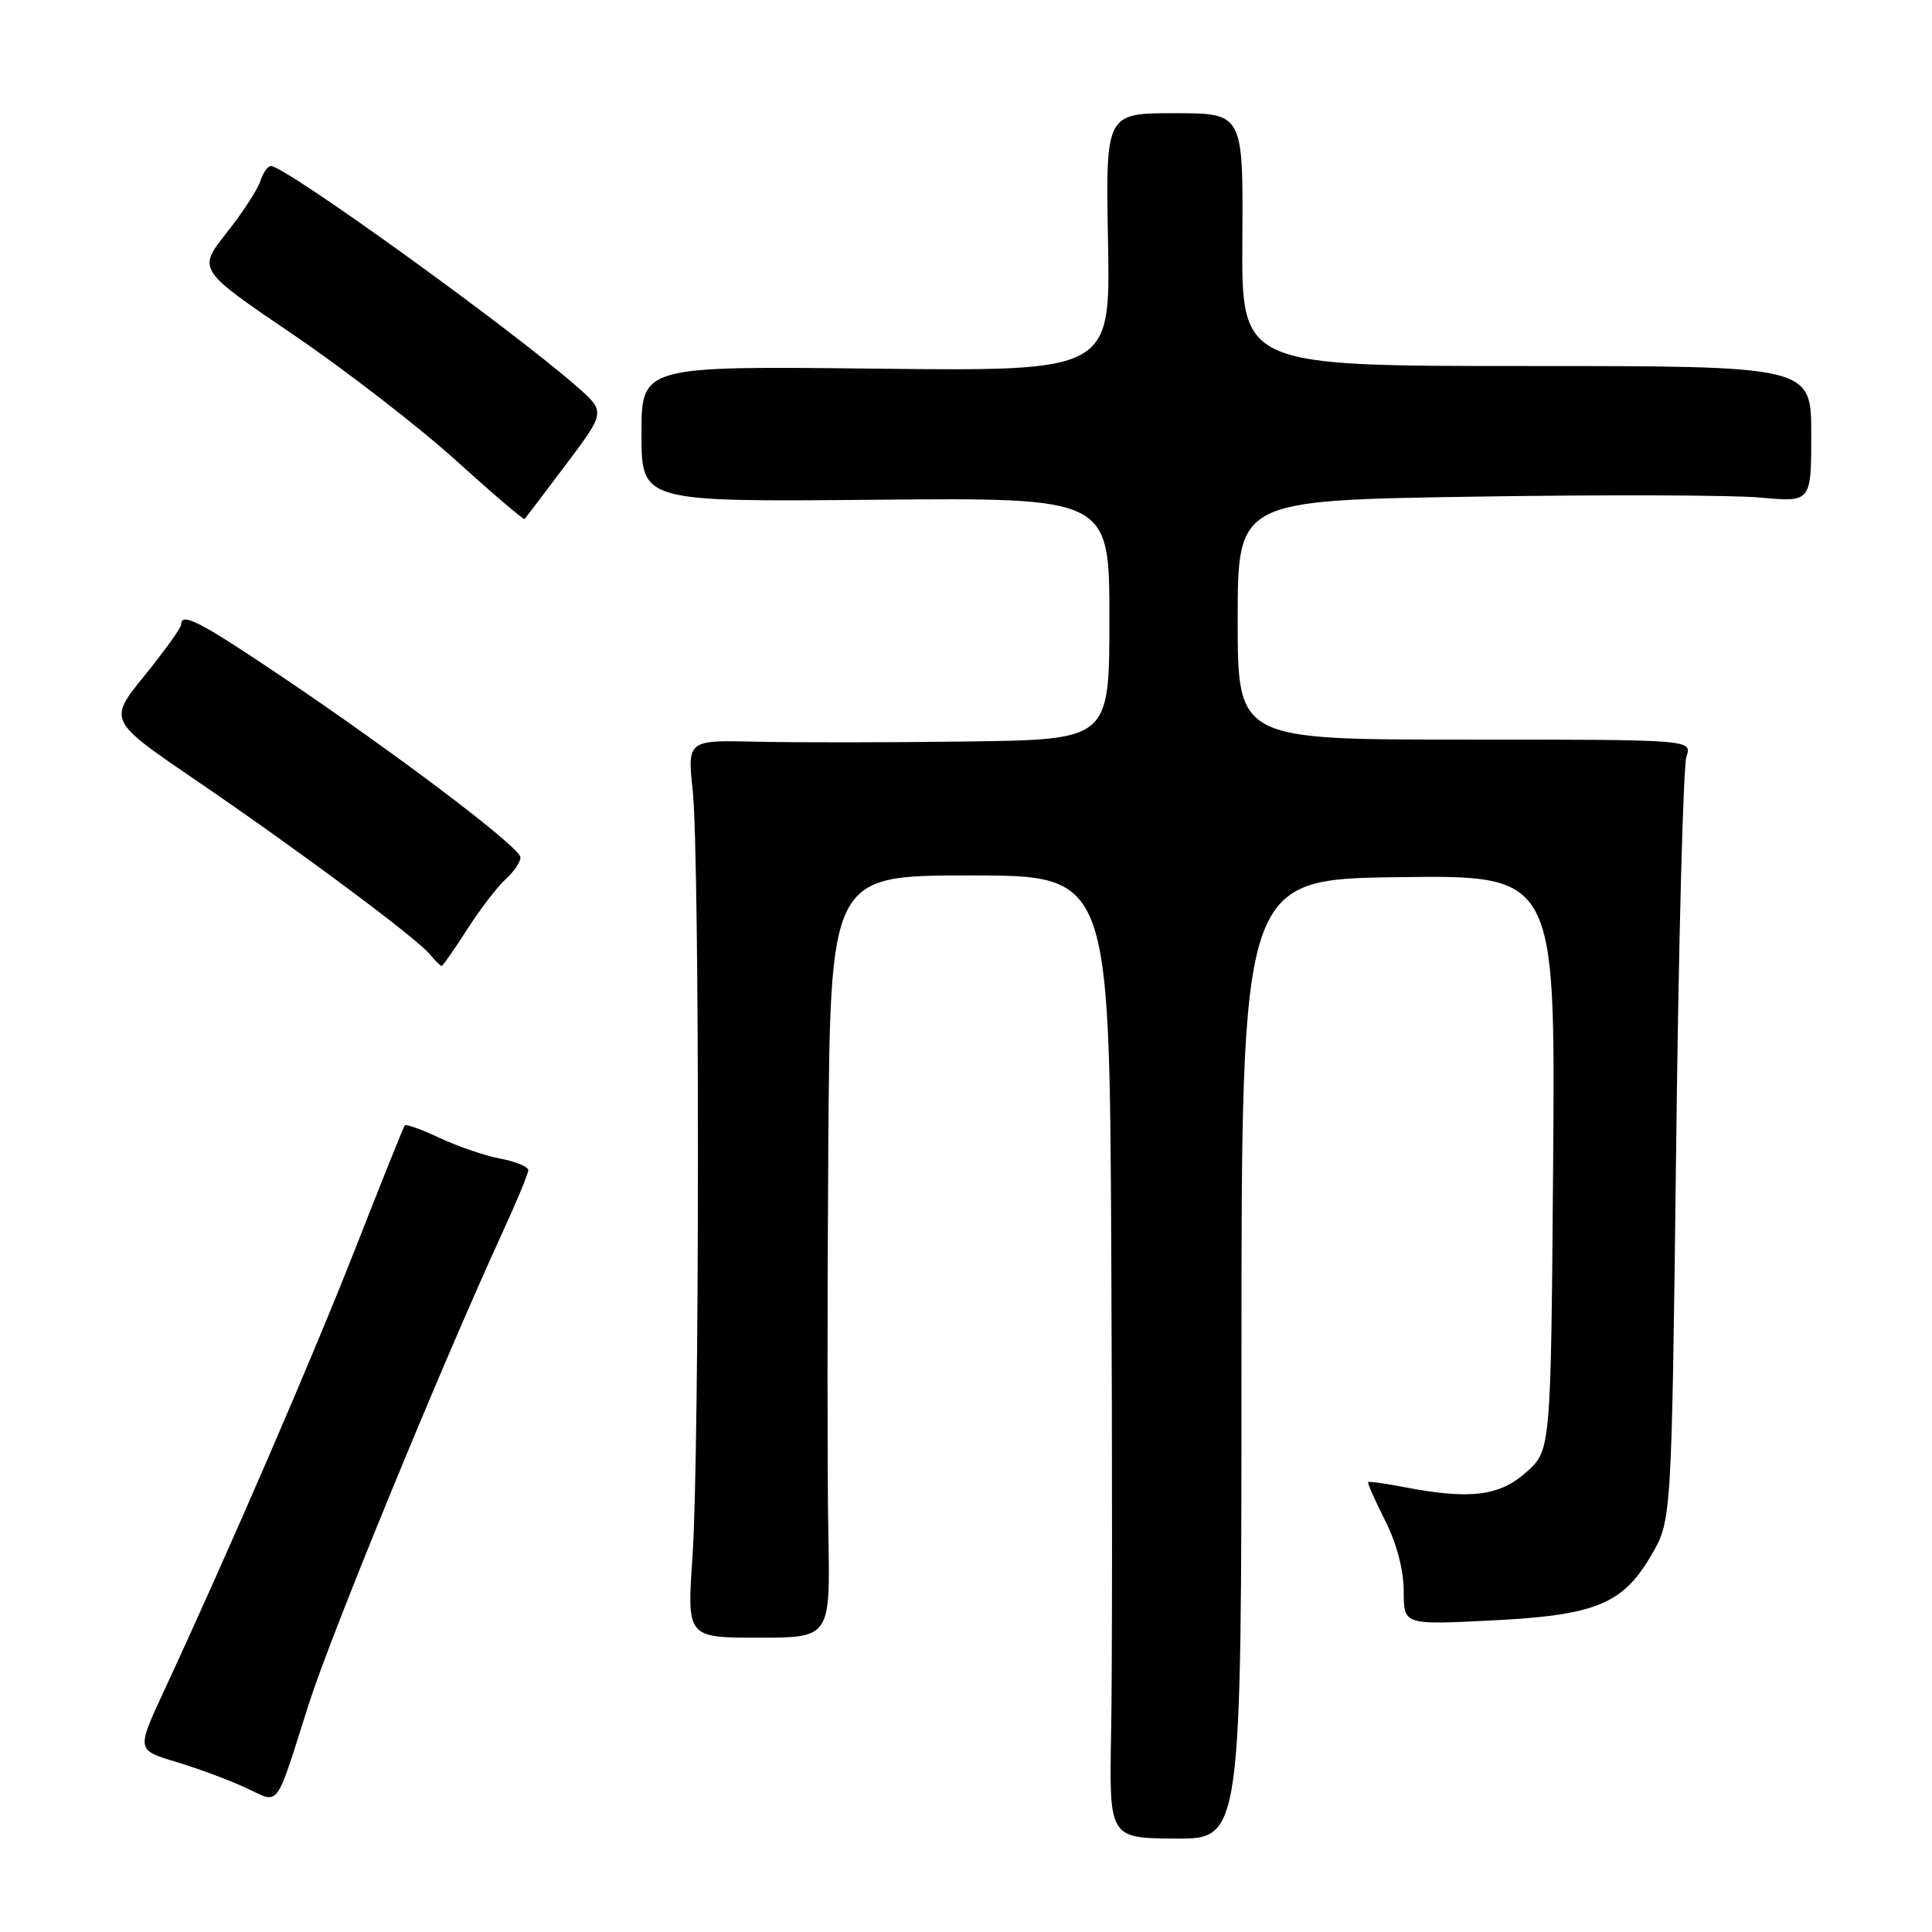 <?xml version="1.0" encoding="UTF-8" standalone="no"?>
<!DOCTYPE svg PUBLIC "-//W3C//DTD SVG 1.1//EN" "http://www.w3.org/Graphics/SVG/1.1/DTD/svg11.dtd" >
<svg xmlns="http://www.w3.org/2000/svg" xmlns:xlink="http://www.w3.org/1999/xlink" version="1.1" viewBox="0 0 256 256">
 <g >
 <path fill="currentColor"
d=" M 164.50 180.09 C 164.50 116.50 164.50 116.50 185.30 116.23 C 206.09 115.96 206.09 115.96 205.80 154.06 C 205.50 192.17 205.50 192.17 202.23 195.08 C 198.68 198.26 194.74 198.73 186.00 197.04 C 183.53 196.56 181.40 196.27 181.28 196.39 C 181.17 196.50 182.18 198.79 183.53 201.47 C 185.06 204.49 186.00 208.04 186.00 210.82 C 186.00 215.30 186.00 215.30 197.42 214.73 C 211.38 214.05 214.98 212.60 218.78 206.12 C 221.50 201.50 221.50 201.50 222.10 152.00 C 222.42 124.77 223.04 101.49 223.46 100.25 C 224.23 98.00 224.23 98.00 194.12 98.00 C 164.00 98.00 164.00 98.00 164.00 82.15 C 164.00 66.30 164.00 66.30 195.25 65.81 C 212.44 65.54 229.54 65.59 233.25 65.93 C 240.00 66.55 240.00 66.55 240.00 57.52 C 240.00 48.50 240.00 48.50 202.25 48.50 C 164.50 48.50 164.50 48.50 164.62 31.75 C 164.73 15.00 164.73 15.00 155.62 15.00 C 146.50 15.00 146.50 15.00 146.82 32.10 C 147.13 49.19 147.13 49.19 116.07 48.85 C 85.00 48.50 85.00 48.50 85.00 57.50 C 85.00 66.50 85.00 66.50 116.00 66.22 C 147.00 65.94 147.00 65.94 147.00 81.97 C 147.00 98.00 147.00 98.00 128.25 98.25 C 117.94 98.39 105.36 98.40 100.29 98.28 C 91.08 98.06 91.08 98.06 91.79 104.78 C 92.73 113.66 92.70 192.53 91.76 206.25 C 91.02 217.00 91.02 217.00 100.52 217.00 C 110.02 217.00 110.02 217.00 109.76 203.25 C 109.62 195.69 109.61 172.96 109.75 152.75 C 110.00 116.00 110.00 116.00 128.50 116.00 C 147.00 116.00 147.00 116.00 147.25 165.75 C 147.39 193.11 147.38 221.81 147.23 229.53 C 146.97 243.56 146.97 243.56 155.73 243.62 C 164.50 243.67 164.50 243.67 164.50 180.09 Z  M 40.95 225.69 C 43.90 216.47 58.47 181.00 66.41 163.69 C 68.39 159.40 70.00 155.51 70.00 155.06 C 70.00 154.60 68.34 153.91 66.32 153.53 C 64.30 153.15 60.68 151.92 58.28 150.79 C 55.89 149.67 53.79 148.91 53.63 149.12 C 53.47 149.33 50.51 156.70 47.06 165.50 C 41.26 180.26 30.33 205.53 21.67 224.19 C 18.10 231.89 18.10 231.89 23.30 233.45 C 26.16 234.31 30.30 235.84 32.50 236.86 C 37.18 239.02 36.35 240.12 40.95 225.69 Z  M 61.91 123.14 C 63.62 120.47 65.92 117.48 67.01 116.49 C 68.11 115.50 68.98 114.20 68.96 113.60 C 68.92 112.27 52.64 99.95 37.23 89.58 C 26.46 82.33 24.00 81.06 24.00 82.77 C 24.00 83.19 21.82 86.22 19.17 89.50 C 14.33 95.46 14.33 95.46 25.92 103.36 C 39.56 112.66 55.12 124.24 56.95 126.44 C 57.66 127.30 58.37 128.00 58.52 128.00 C 58.67 128.00 60.19 125.82 61.91 123.14 Z  M 75.01 61.53 C 80.25 54.56 80.25 54.56 76.38 51.17 C 67.46 43.37 37.80 22.00 35.90 22.00 C 35.48 22.00 34.85 22.90 34.50 23.99 C 34.15 25.09 32.14 28.18 30.02 30.86 C 26.17 35.73 26.17 35.73 38.84 44.33 C 45.80 49.06 55.50 56.56 60.39 60.99 C 65.29 65.42 69.39 68.92 69.52 68.77 C 69.65 68.62 72.12 65.36 75.01 61.53 Z "/>
</g>
</svg>